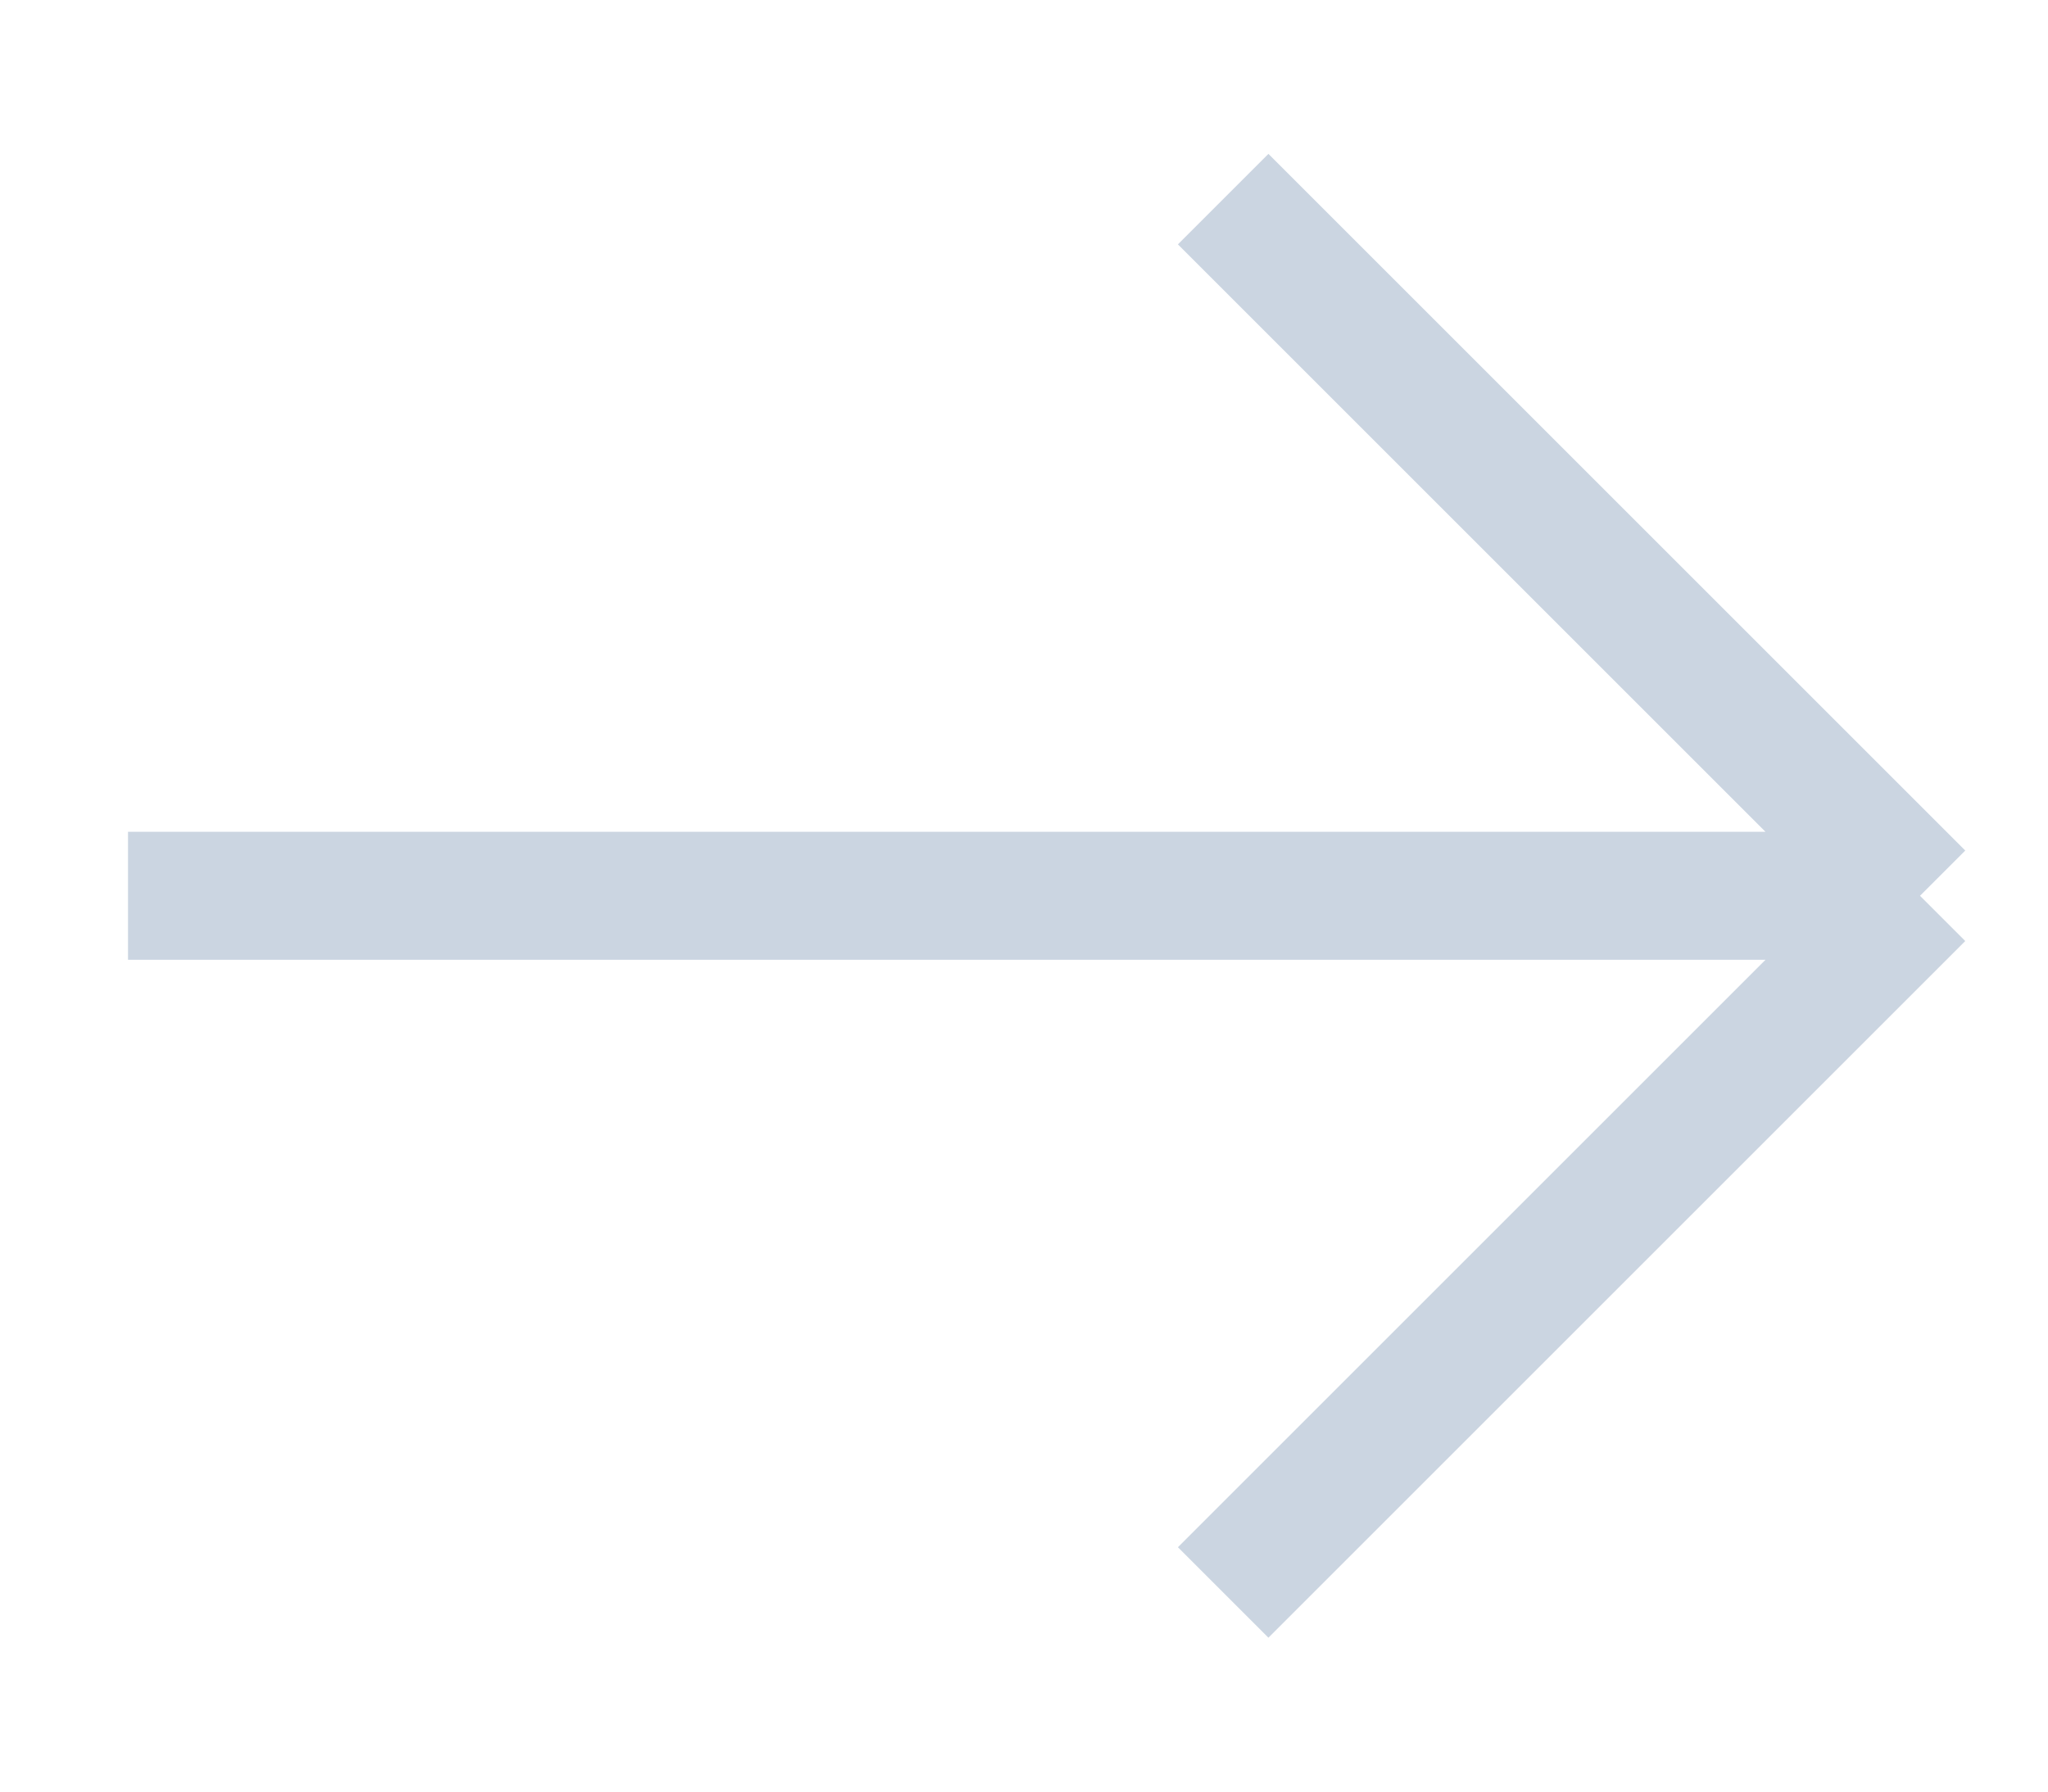 <svg width="16" height="14" viewBox="0 0 16 14" fill="none" xmlns="http://www.w3.org/2000/svg">
<path d="M9.556 1.556L15 7M15 7L9.556 12.444M15 7L1 7" stroke="#CBD5E1" strokeWidth="1.67" strokeLinecap="round" strokeLinejoin="round"/>
</svg>
